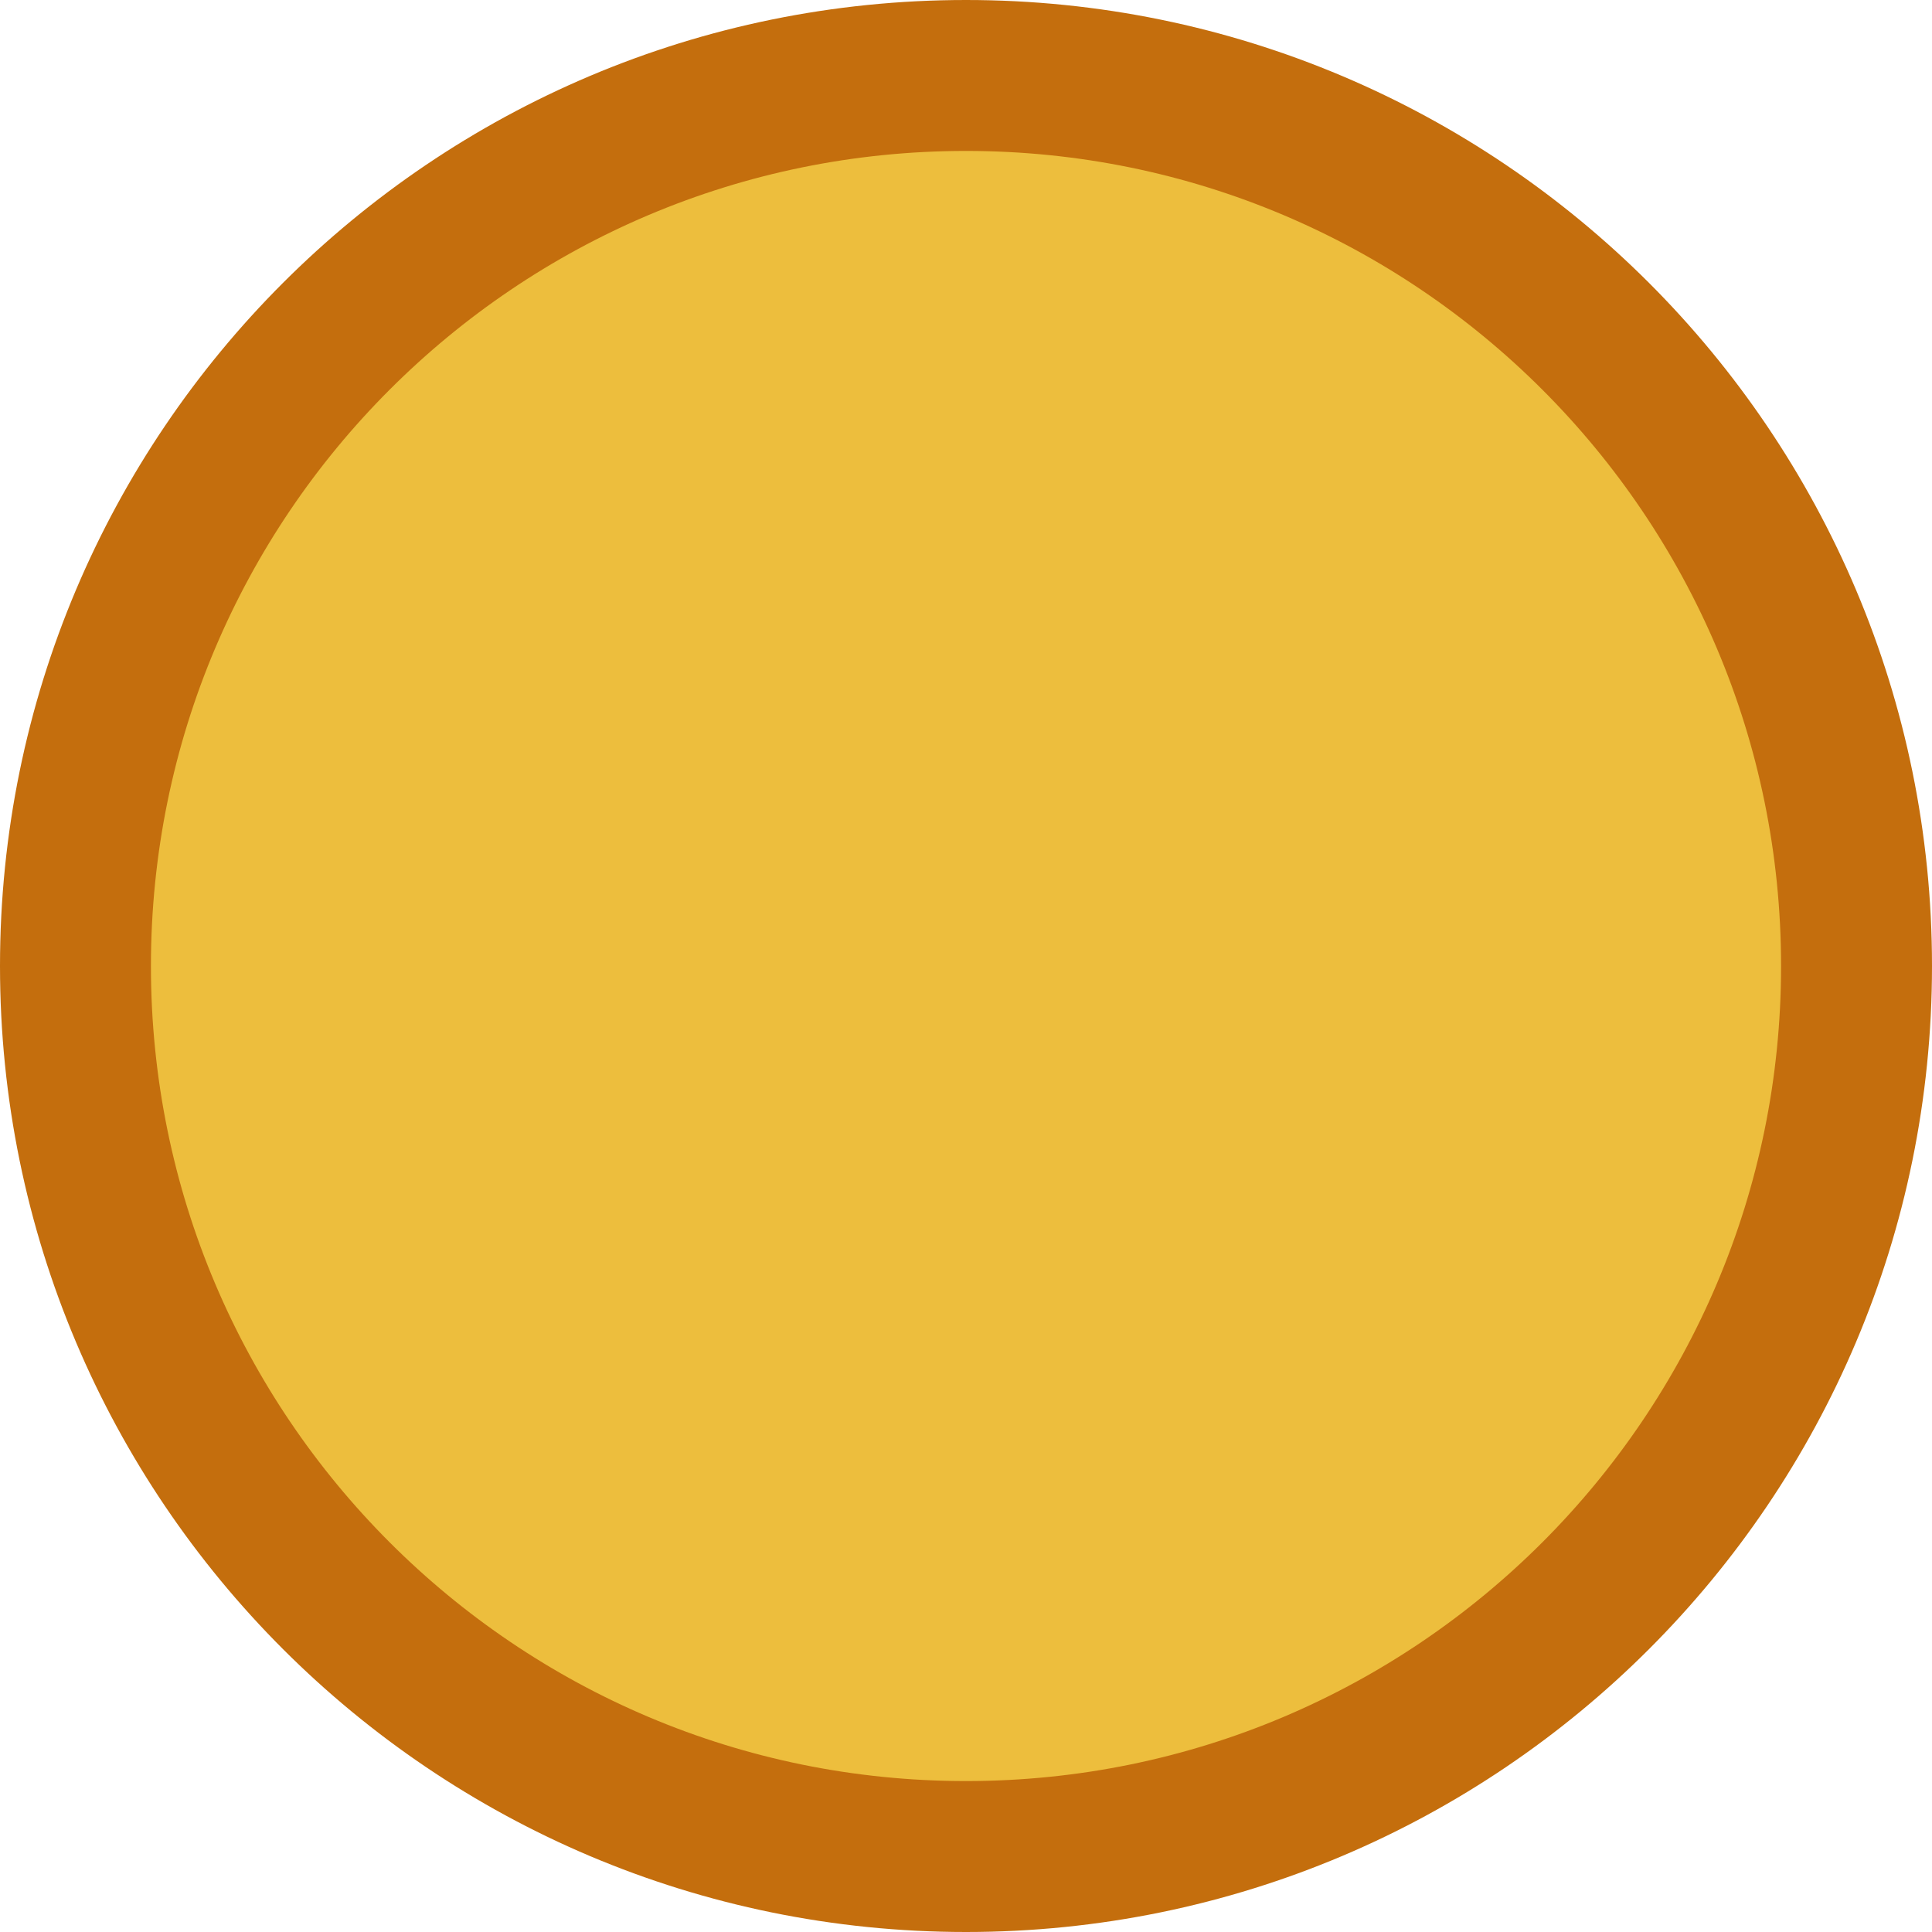 <svg width="512" height="512" viewBox="0 0 512 512" fill="none" xmlns="http://www.w3.org/2000/svg">
<g clip-path="url(#clip0_2_2)">
<path d="M492 256C492 386.339 386.339 492 256 492C125.661 492 20 386.339 20 256C20 125.661 125.661 20 256 20C386.339 20 492 125.661 492 256Z" fill="#EDBE3D" stroke="#C46E0D" stroke-width="40"/>
</g>
<defs>
<clipPath id="clip0_2_2">
<rect width="512" height="512" fill="white"/>
</clipPath>
</defs>
</svg>

